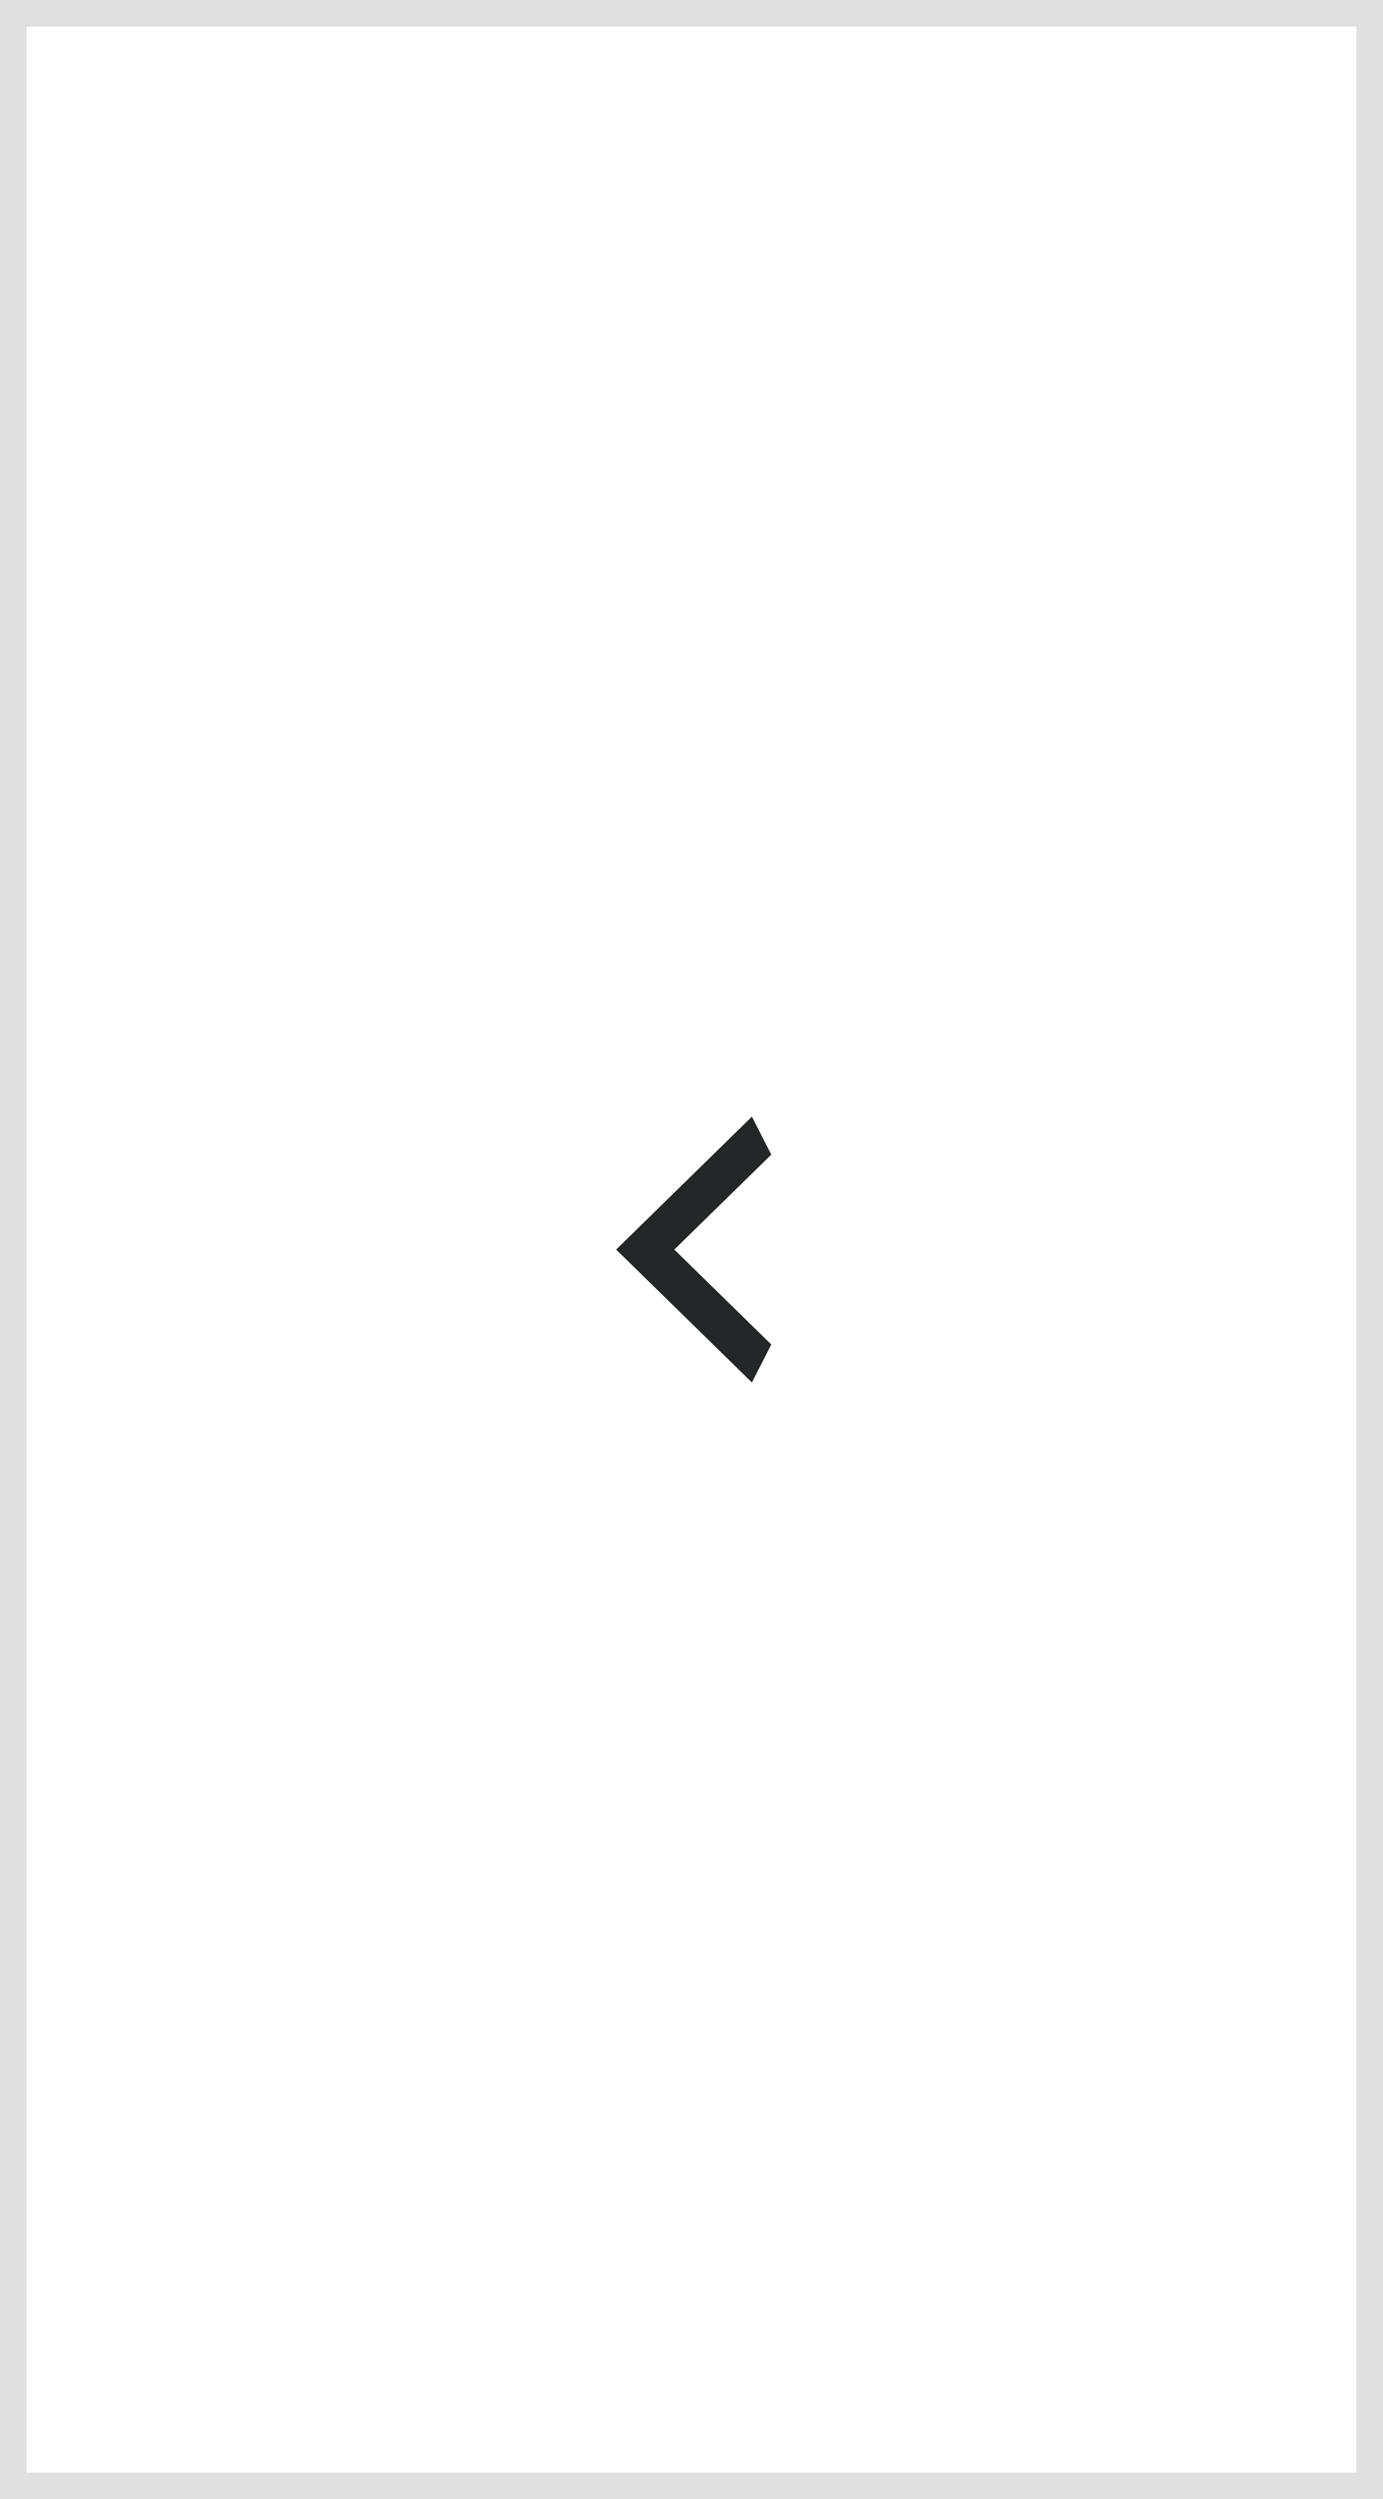 <svg width="52" height="94" viewBox="0 0 52 94" fill="none" xmlns="http://www.w3.org/2000/svg">
<rect x="-0.5" y="0.5" width="51" height="93" transform="matrix(-1 0 0 1 51 0)" stroke="#E0E0E0"/>
<path d="M29 50.571L25.354 47L29 43.429L28.271 42L23.167 47L28.271 52L29 50.571Z" fill="#242627"/>
</svg>
